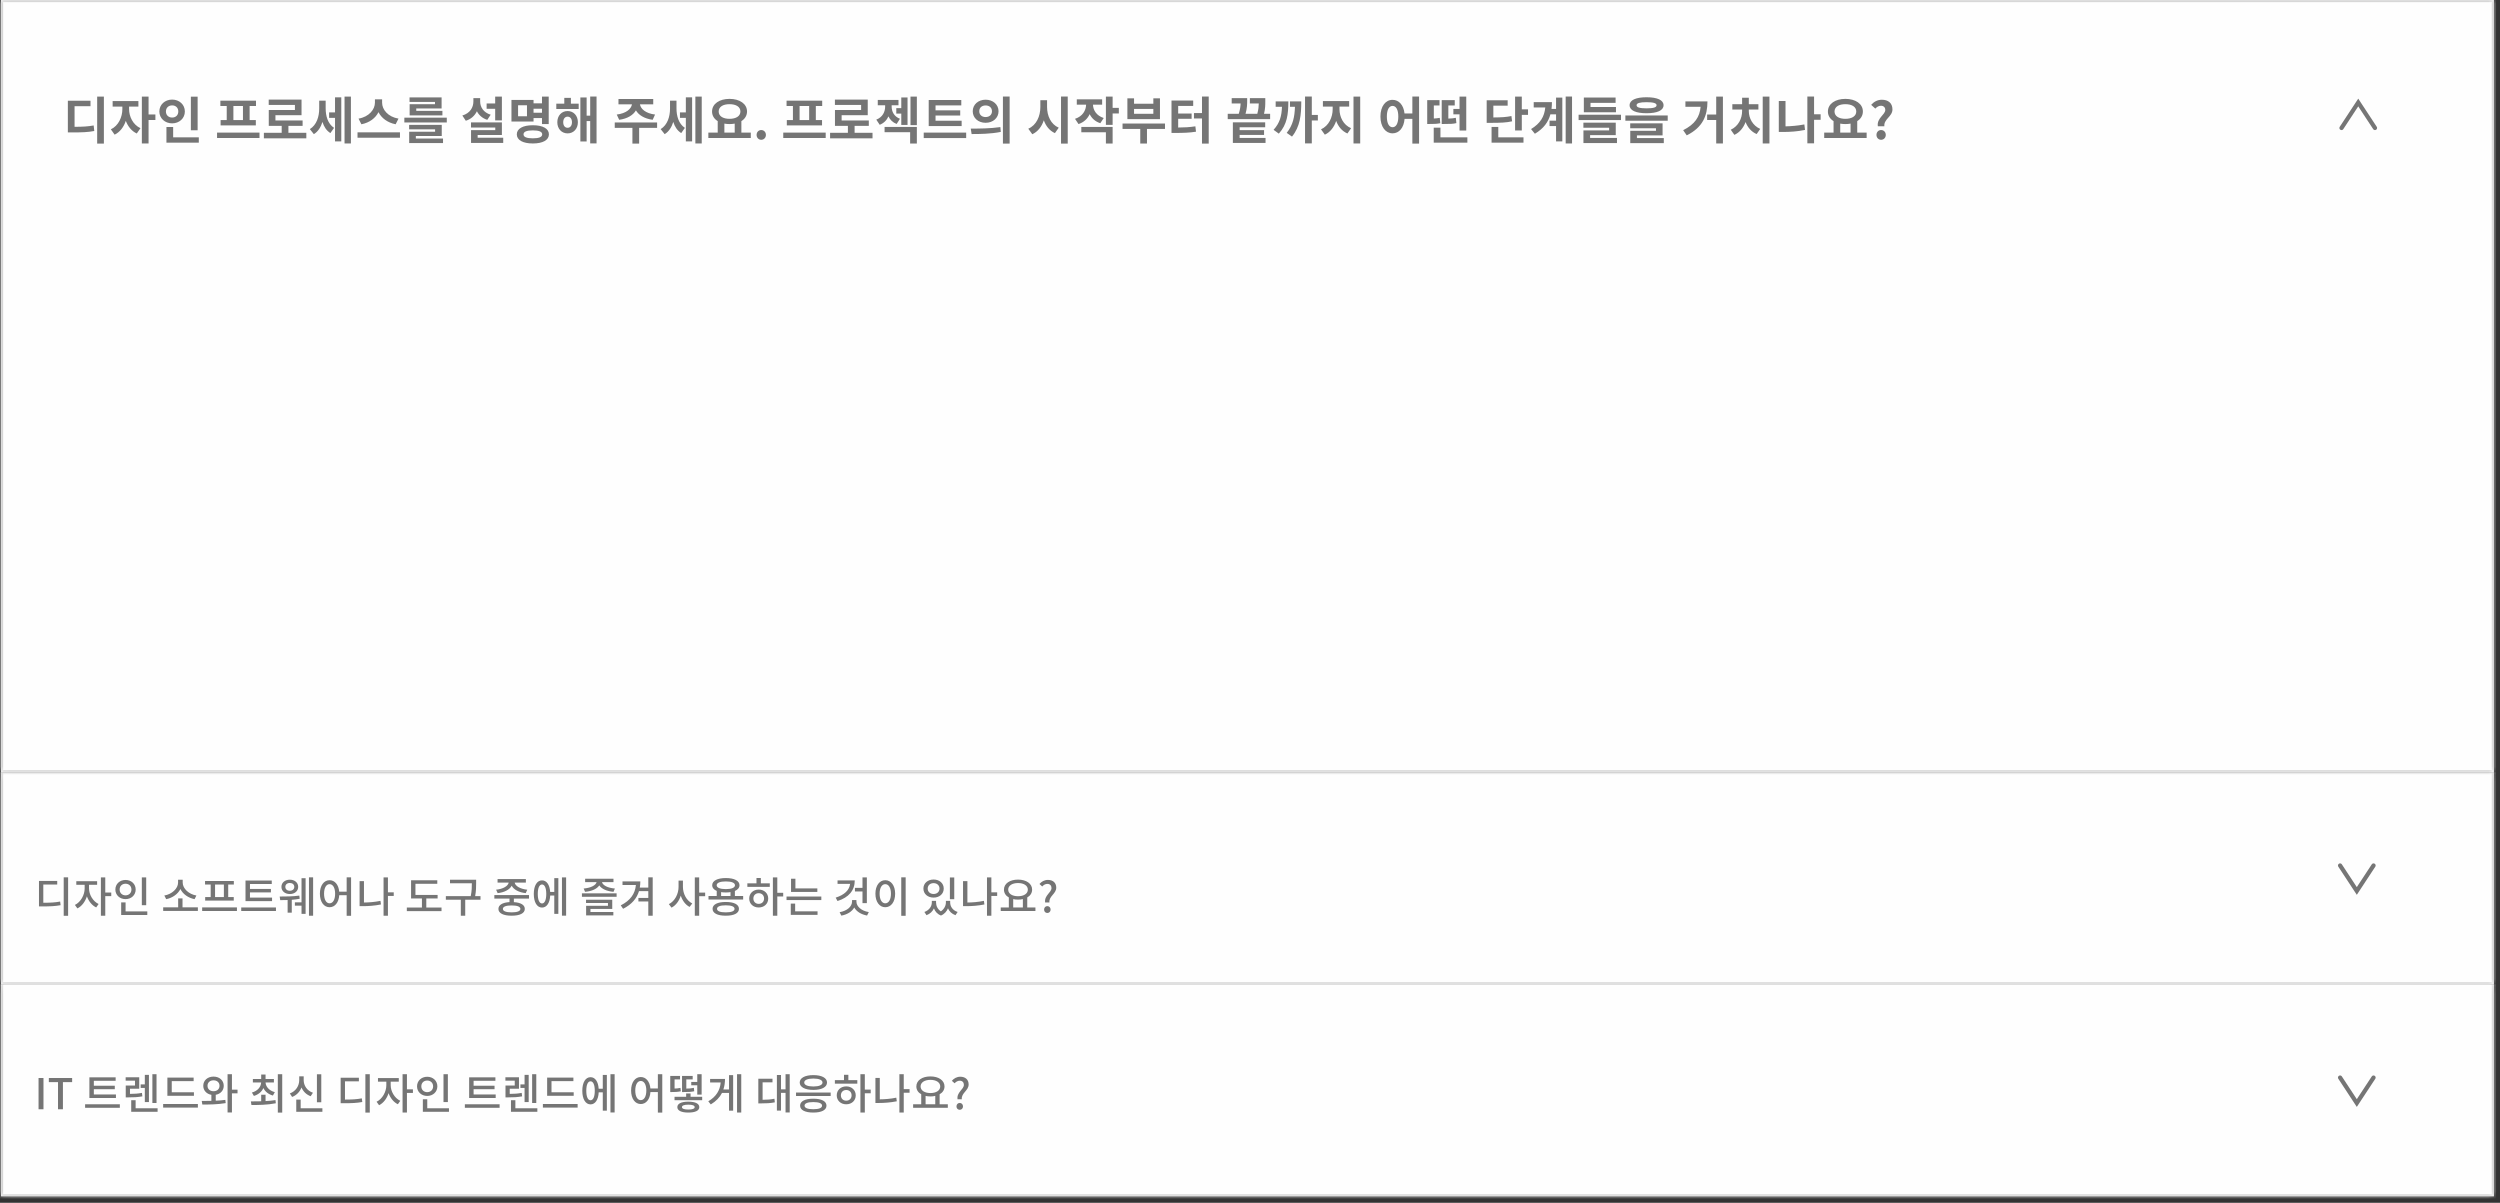 <svg width="318" height="153" viewBox="0 0 318 153" fill="none" xmlns="http://www.w3.org/2000/svg">
<rect x="0" y="0" width="318" height="153" fill="#333333" stroke="none"/>
<mask id="path-1-inside-1_740_2743" fill="white">
<path d="M0.127 98.224H317.227V125.2H0.127V98.224Z"/>
</mask>
<path d="M0.127 98.224H317.227V125.2H0.127V98.224Z" fill="#FEFEFE"/>
<path d="M317.227 125.2V125.47H317.496V125.2H317.227ZM0.127 125.2H-0.142V125.47H0.127V125.2ZM316.957 98.224V125.2H317.496V98.224H316.957ZM317.227 124.93H0.127V125.47H317.227V124.93ZM0.397 125.2V98.224H-0.142V125.2H0.397Z" fill="#C4C4C4" mask="url(#path-1-inside-1_740_2743)"/>
<path d="M297.66 110.093L299.786 113.331L301.913 110.093" stroke="#757575" stroke-width="0.54" stroke-linecap="round"/>
<path d="M5.508 112.512V114.832C6.414 114.827 6.997 114.8 7.65 114.676L7.709 115.14C7.002 115.269 6.371 115.296 5.362 115.296H4.958V112.054H7.278V112.512H5.508ZM8.103 111.6H8.664V116.489H8.103V111.6ZM11.324 112.55V113.019C11.324 113.775 11.804 114.638 12.543 114.989L12.236 115.426C11.691 115.167 11.275 114.627 11.054 114.012C10.838 114.692 10.406 115.275 9.845 115.55L9.527 115.107C10.272 114.751 10.768 113.829 10.768 113.019V112.55H9.705V112.091H12.354V112.55H11.324ZM14.151 113.527V113.985H13.39V116.478H12.834V111.606H13.39V113.527H14.151ZM18.596 111.606V115.145H18.04V111.606H18.596ZM15.219 113.149C15.219 113.591 15.537 113.888 15.969 113.888C16.395 113.888 16.719 113.591 16.719 113.149C16.719 112.701 16.395 112.41 15.969 112.41C15.537 112.41 15.219 112.701 15.219 113.149ZM17.258 113.149C17.258 113.856 16.702 114.368 15.969 114.368C15.235 114.368 14.674 113.856 14.674 113.149C14.674 112.437 15.235 111.93 15.969 111.93C16.702 111.93 17.258 112.437 17.258 113.149ZM15.974 115.933H18.736V116.386H15.413V114.789H15.974V115.933ZM24.982 113.91L24.75 114.374C23.951 114.217 23.261 113.732 22.948 113.084C22.624 113.732 21.933 114.217 21.14 114.374L20.903 113.91C21.869 113.748 22.651 113.019 22.651 112.269V111.903H23.239V112.269C23.239 113.025 24.021 113.748 24.982 113.91ZM23.217 115.415H25.17V115.873H20.757V115.415H22.662V114.276H23.217V115.415ZM28.477 114.104V112.512H27.355V114.104H28.477ZM26.799 114.104V112.512H26.082V112.064H29.745V112.512H29.028V114.104H29.734V114.557H26.098V114.104H26.799ZM25.715 115.42H30.139V115.879H25.715V115.42ZM34.606 114.179V114.627H31.229V112H34.568V112.447H31.795V113.073H34.46V113.51H31.795V114.179H34.606ZM30.684 115.426H35.102V115.879H30.684V115.426ZM36.866 112.313C36.526 112.313 36.294 112.512 36.294 112.809C36.294 113.106 36.526 113.305 36.866 113.305C37.201 113.305 37.433 113.106 37.433 112.809C37.433 112.512 37.201 112.313 36.866 112.313ZM36.866 113.721C36.246 113.721 35.798 113.349 35.798 112.809C35.798 112.269 36.246 111.897 36.866 111.897C37.481 111.897 37.929 112.269 37.929 112.809C37.929 113.349 37.481 113.721 36.866 113.721ZM38.075 113.92L38.118 114.325C37.8 114.384 37.454 114.428 37.114 114.455V116.089H36.586V114.482C36.235 114.492 35.906 114.498 35.641 114.498L35.577 114.039C36.235 114.039 37.298 114.034 38.075 113.92ZM38.355 114.773V111.703H38.873V116.24H38.355V115.199H37.508V114.773H38.355ZM39.3 111.6H39.828V116.478H39.3V111.6ZM41.921 114.902C42.342 114.902 42.628 114.449 42.628 113.678C42.628 112.922 42.342 112.464 41.921 112.464C41.506 112.464 41.22 112.922 41.22 113.678C41.22 114.449 41.506 114.902 41.921 114.902ZM44.095 111.6H44.657V116.489H44.095V113.872H43.151C43.087 114.816 42.59 115.399 41.921 115.399C41.204 115.399 40.691 114.735 40.691 113.678C40.691 112.631 41.204 111.962 41.921 111.962C42.574 111.962 43.07 112.523 43.146 113.419H44.095V111.6ZM46.296 112.081V114.8C46.955 114.794 47.656 114.74 48.395 114.589L48.46 115.048C47.634 115.21 46.879 115.264 46.145 115.264H45.741V112.081H46.296ZM50.084 113.505V113.964H49.345V116.478H48.789V111.606H49.345V113.505H50.084ZM54.225 115.436H56.162V115.895H51.748V115.436H53.669V114.287H52.288V111.973H55.622V112.421H52.844V113.839H55.665V114.287H54.225V115.436ZM61.12 113.985V114.444H59.177V116.478H58.616V114.444H56.712V113.985H59.879C60.019 113.305 60.019 112.798 60.019 112.35H57.24V111.903H60.564V112.329C60.564 112.787 60.564 113.295 60.44 113.985H61.12ZM63.302 113.607L63.102 113.17C64.004 113.079 64.629 112.701 64.705 112.264H63.291V111.816H66.89V112.264H65.466C65.541 112.701 66.167 113.079 67.068 113.17L66.874 113.607C66.016 113.516 65.347 113.165 65.088 112.663C64.824 113.165 64.155 113.516 63.302 113.607ZM66.194 115.615C66.194 115.323 65.789 115.172 65.077 115.172C64.365 115.172 63.966 115.323 63.966 115.615C63.966 115.895 64.365 116.052 65.077 116.052C65.789 116.052 66.194 115.895 66.194 115.615ZM67.289 114.298H65.363V114.751C66.243 114.805 66.755 115.107 66.755 115.615C66.755 116.165 66.129 116.478 65.077 116.478C64.031 116.478 63.399 116.165 63.399 115.615C63.399 115.107 63.923 114.8 64.808 114.746V114.298H62.881V113.856H67.289V114.298ZM68.945 114.919C69.28 114.919 69.485 114.482 69.485 113.71C69.485 112.938 69.28 112.507 68.945 112.507C68.611 112.507 68.406 112.938 68.406 113.71C68.406 114.482 68.611 114.919 68.945 114.919ZM70.504 113.451V111.698H71.022V116.246H70.504V113.91H69.987C69.938 114.859 69.539 115.442 68.945 115.442C68.314 115.442 67.898 114.778 67.898 113.71C67.898 112.642 68.314 111.983 68.945 111.983C69.528 111.983 69.922 112.539 69.981 113.451H70.504ZM71.481 111.606H72.01V116.472H71.481V111.606ZM74.419 113.44L74.241 113.019C75.153 112.949 75.789 112.609 75.886 112.21H74.43V111.773H78.034V112.21H76.572C76.669 112.609 77.3 112.949 78.212 113.019L78.039 113.44C77.192 113.37 76.518 113.068 76.226 112.62C75.94 113.068 75.271 113.37 74.419 113.44ZM75.104 115.615V116.008H78.018V116.435H74.554V115.221H77.332V114.859H74.543V114.444H77.877V115.615H75.104ZM74.02 113.634H78.433V114.077H74.02V113.634ZM82.463 111.6H83.024V116.478H82.463V114.67H81.206V114.217H82.463V113.349H81.281C81.006 114.255 80.386 115.032 79.258 115.598L78.961 115.161C80.181 114.546 80.785 113.688 80.887 112.572H79.183V112.118H81.449C81.449 112.388 81.427 112.647 81.384 112.901H82.463V111.6ZM86.868 112.01V112.809C86.868 113.678 87.322 114.557 88.055 114.919L87.715 115.361C87.192 115.091 86.803 114.562 86.593 113.926C86.383 114.6 85.973 115.167 85.417 115.453L85.077 115.005C85.838 114.633 86.313 113.71 86.313 112.809V112.01H86.868ZM89.695 113.537V113.996H88.935V116.478H88.379V111.606H88.935V113.537H89.695ZM92.317 116.052C93.029 116.052 93.434 115.9 93.434 115.604C93.434 115.312 93.029 115.156 92.317 115.156C91.605 115.156 91.206 115.312 91.206 115.604C91.206 115.9 91.605 116.052 92.317 116.052ZM92.317 114.73C93.369 114.73 93.995 115.048 93.995 115.604C93.995 116.165 93.369 116.478 92.317 116.478C91.27 116.478 90.639 116.165 90.639 115.604C90.639 115.048 91.27 114.73 92.317 114.73ZM91.724 113.478V113.974H92.921V113.478C92.743 113.505 92.544 113.521 92.328 113.521C92.112 113.521 91.902 113.505 91.724 113.478ZM92.328 112.118C91.6 112.118 91.162 112.291 91.162 112.604C91.162 112.917 91.6 113.095 92.328 113.095C93.051 113.095 93.488 112.917 93.488 112.604C93.488 112.291 93.051 112.118 92.328 112.118ZM93.477 113.974H94.529V114.417H90.121V113.974H91.168V113.327C90.801 113.17 90.591 112.922 90.591 112.604C90.591 112.032 91.26 111.687 92.328 111.687C93.391 111.687 94.065 112.032 94.065 112.604C94.065 112.922 93.849 113.17 93.477 113.332V113.974ZM96.509 114.972C96.903 114.972 97.189 114.703 97.189 114.293C97.189 113.883 96.903 113.613 96.509 113.613C96.115 113.613 95.829 113.883 95.829 114.293C95.829 114.703 96.115 114.972 96.509 114.972ZM96.509 113.154C97.205 113.154 97.717 113.629 97.717 114.293C97.717 114.962 97.205 115.431 96.509 115.431C95.807 115.431 95.3 114.962 95.3 114.293C95.3 113.629 95.807 113.154 96.509 113.154ZM96.779 111.681V112.356H97.917V112.809H95.063V112.356H96.223V111.681H96.779ZM99.622 113.564V114.028H98.872V116.483H98.311V111.606H98.872V113.564H99.622ZM103.965 113.003V113.456H100.62V111.778H101.175V113.003H103.965ZM101.143 114.935V115.922H103.992V116.37H100.587V114.935H101.143ZM100.048 114.039H104.472V114.487H100.048V114.039ZM109.708 114.875V113.397H108.748V112.938H109.708V111.606H110.264V114.875H109.708ZM106.536 111.983H108.726C108.726 113.273 107.955 114.158 106.53 114.611L106.298 114.179C107.421 113.829 108.041 113.214 108.133 112.431H106.536V111.983ZM108.937 114.487V114.676C108.937 115.312 109.573 115.863 110.512 116.019L110.291 116.456C109.546 116.321 108.953 115.954 108.661 115.436C108.365 115.96 107.766 116.332 107.016 116.467L106.8 116.03C107.739 115.868 108.381 115.318 108.381 114.676V114.487H108.937ZM114.639 111.6H115.2V116.489H114.639V111.6ZM112.605 111.962C113.333 111.962 113.862 112.631 113.862 113.678C113.862 114.735 113.333 115.399 112.605 115.399C111.882 115.399 111.353 114.735 111.353 113.678C111.353 112.631 111.882 111.962 112.605 111.962ZM112.605 112.464C112.184 112.464 111.887 112.922 111.887 113.678C111.887 114.444 112.184 114.902 112.605 114.902C113.031 114.902 113.328 114.444 113.328 113.678C113.328 112.922 113.031 112.464 112.605 112.464ZM121.381 111.611V114.379H120.825V111.611H121.381ZM118.753 112.334C118.321 112.334 118.003 112.609 118.003 113.025C118.003 113.446 118.321 113.715 118.753 113.715C119.185 113.715 119.503 113.446 119.503 113.025C119.503 112.609 119.185 112.334 118.753 112.334ZM118.753 114.174C118.009 114.174 117.458 113.705 117.458 113.025C117.458 112.345 118.009 111.876 118.753 111.876C119.498 111.876 120.043 112.345 120.043 113.025C120.043 113.705 119.498 114.174 118.753 114.174ZM120.863 114.589V114.805C120.863 115.307 121.181 115.798 121.812 116.003L121.537 116.413C121.068 116.246 120.749 115.933 120.582 115.539C120.426 115.922 120.134 116.273 119.692 116.456C119.233 116.278 118.947 115.944 118.796 115.55C118.618 115.933 118.305 116.246 117.852 116.413L117.582 116.003C118.203 115.782 118.527 115.28 118.527 114.805V114.589H119.066V114.805C119.066 115.215 119.255 115.652 119.681 115.922C120.113 115.631 120.318 115.172 120.318 114.805V114.589H120.863ZM123.053 112.081V114.8C123.711 114.794 124.412 114.74 125.152 114.589L125.216 115.048C124.391 115.21 123.635 115.264 122.902 115.264H122.497V112.081H123.053ZM126.84 113.505V113.964H126.101V116.478H125.545V111.606H126.101V113.505H126.84ZM128.879 114.368V115.426H130.109V114.363C129.921 114.411 129.71 114.433 129.494 114.433C129.278 114.433 129.068 114.411 128.879 114.368ZM129.494 112.323C128.755 112.323 128.243 112.647 128.243 113.16C128.243 113.678 128.755 114.001 129.494 114.001C130.228 114.001 130.741 113.678 130.741 113.16C130.741 112.647 130.228 112.323 129.494 112.323ZM130.665 115.426H131.706V115.879H127.293V115.426H128.324V114.158C127.935 113.942 127.703 113.591 127.703 113.16C127.703 112.383 128.453 111.886 129.494 111.886C130.53 111.886 131.286 112.383 131.286 113.16C131.286 113.591 131.054 113.937 130.665 114.158V115.426ZM132.941 114.794C132.812 113.888 133.751 113.543 133.751 112.955C133.751 112.653 133.562 112.431 133.222 112.431C132.968 112.431 132.747 112.561 132.569 112.76L132.218 112.442C132.483 112.14 132.844 111.924 133.292 111.924C133.923 111.924 134.355 112.28 134.355 112.911C134.355 113.699 133.395 113.991 133.486 114.794H132.941ZM133.222 116.132C132.985 116.132 132.807 115.954 132.807 115.701C132.807 115.442 132.985 115.258 133.222 115.258C133.454 115.258 133.637 115.442 133.637 115.701C133.637 115.954 133.454 116.132 133.222 116.132Z" fill="#757575"/>
<mask id="path-5-inside-2_740_2743" fill="white">
<path d="M0.127 125.201H317.227V152.177H0.127V125.201Z"/>
</mask>
<path d="M0.127 125.201H317.227V152.177H0.127V125.201Z" fill="#FEFEFE"/>
<path d="M317.227 152.177V152.447H317.496V152.177H317.227ZM0.127 152.177H-0.142V152.447H0.127V152.177ZM316.957 125.201V152.177H317.496V125.201H316.957ZM317.227 151.907H0.127V152.447H317.227V151.907ZM0.397 152.177V125.201H-0.142V152.177H0.397Z" fill="#C4C4C4" mask="url(#path-5-inside-2_740_2743)"/>
<path d="M297.66 137.07L299.786 140.307L301.913 137.07" stroke="#757575" stroke-width="0.54" stroke-linecap="round"/>
<path d="M4.904 141.097V137.121H5.53V141.097H4.904ZM7.378 141.097V137.649H6.213V137.121H9.175V137.649H8.004V141.097H7.378ZM14.748 139.214V139.662H11.37V137.034H14.71V137.482H11.937V138.108H14.602V138.545H11.937V139.214H14.748ZM10.825 140.46H15.244V140.914H10.825V140.46ZM19.911 136.641V140.304H19.382V136.641H19.911ZM18.422 140.185V138.389H17.893V137.935H18.422V136.727H18.945V140.185H18.422ZM18.055 139.014L18.109 139.457C17.52 139.565 17.024 139.586 16.323 139.586H15.994V138.081H17.17V137.461H15.983V137.024H17.709V138.491H16.533V139.144C17.11 139.139 17.553 139.112 18.055 139.014ZM17.251 140.968H20.046V141.421H16.69V139.942H17.251V140.968ZM24.669 138.939V139.387H21.291V137.067H24.631V137.52H21.847V138.939H24.669ZM20.752 140.428H25.171V140.887H20.752V140.428ZM26.395 138.113C26.395 138.54 26.719 138.804 27.161 138.804C27.603 138.804 27.922 138.54 27.922 138.113C27.922 137.687 27.603 137.417 27.161 137.417C26.719 137.417 26.395 137.687 26.395 138.113ZM27.442 139.257V140.007C27.857 139.991 28.272 139.959 28.661 139.905L28.709 140.315C27.69 140.493 26.573 140.498 25.737 140.498L25.661 140.04C26.028 140.04 26.449 140.04 26.886 140.029V139.263C26.282 139.155 25.855 138.712 25.855 138.113C25.855 137.423 26.411 136.943 27.161 136.943C27.911 136.943 28.461 137.423 28.461 138.113C28.461 138.712 28.046 139.149 27.442 139.257ZM30.215 138.604V139.068H29.503V141.507H28.947V136.641H29.503V138.604H30.215ZM32.295 139.403L32.041 138.971C32.764 138.772 33.19 138.264 33.217 137.693H32.165V137.245H33.223V136.684H33.779V137.245H34.841V137.693H33.779C33.811 138.243 34.242 138.728 34.96 138.923L34.712 139.354C34.14 139.192 33.719 138.847 33.503 138.399C33.293 138.869 32.872 139.23 32.295 139.403ZM33.779 139.246V140.056C34.205 140.034 34.636 139.996 35.041 139.932L35.084 140.336C34.011 140.552 32.845 140.557 31.982 140.557L31.912 140.099C32.295 140.099 32.753 140.099 33.223 140.083V139.246H33.779ZM35.338 136.635H35.899V141.523H35.338V136.635ZM40.867 136.646V140.207H40.312V136.646H40.867ZM39.805 138.998L39.519 139.441C38.963 139.236 38.564 138.836 38.353 138.329C38.132 138.874 37.727 139.317 37.156 139.532L36.87 139.085C37.636 138.804 38.062 138.108 38.062 137.396V136.91H38.629V137.396C38.629 138.086 39.055 138.739 39.805 138.998ZM38.245 140.968H41.008V141.421H37.684V139.872H38.245V140.968ZM43.881 137.547V139.867C44.787 139.861 45.37 139.835 46.023 139.71L46.082 140.174C45.375 140.304 44.744 140.331 43.735 140.331H43.331V137.088H45.651V137.547H43.881ZM46.476 136.635H47.037V141.523H46.476V136.635ZM49.697 137.585V138.054C49.697 138.809 50.177 139.673 50.916 140.023L50.608 140.46C50.063 140.201 49.648 139.662 49.427 139.047C49.211 139.727 48.779 140.309 48.218 140.584L47.9 140.142C48.645 139.786 49.141 138.863 49.141 138.054V137.585H48.078V137.126H50.727V137.585H49.697ZM52.524 138.561V139.02H51.763V141.512H51.207V136.641H51.763V138.561H52.524ZM56.969 136.641V140.18H56.413V136.641H56.969ZM53.592 138.184C53.592 138.626 53.91 138.923 54.342 138.923C54.768 138.923 55.092 138.626 55.092 138.184C55.092 137.736 54.768 137.444 54.342 137.444C53.91 137.444 53.592 137.736 53.592 138.184ZM55.631 138.184C55.631 138.89 55.075 139.403 54.342 139.403C53.608 139.403 53.047 138.89 53.047 138.184C53.047 137.471 53.608 136.964 54.342 136.964C55.075 136.964 55.631 137.471 55.631 138.184ZM54.347 140.968H57.109V141.421H53.786V139.824H54.347V140.968ZM63.052 139.214V139.662H59.675V137.034H63.015V137.482H60.242V138.108H62.907V138.545H60.242V139.214H63.052ZM59.13 140.46H63.549V140.914H59.13V140.46ZM68.215 136.641V140.304H67.687V136.641H68.215ZM66.726 140.185V138.389H66.198V137.935H66.726V136.727H67.249V140.185H66.726ZM66.359 139.014L66.413 139.457C65.825 139.565 65.329 139.586 64.627 139.586H64.298V138.081H65.475V137.461H64.287V137.024H66.014V138.491H64.838V139.144C65.415 139.139 65.858 139.112 66.359 139.014ZM65.555 140.968H68.35V141.421H64.994V139.942H65.555V140.968ZM72.974 138.939V139.387H69.596V137.067H72.936V137.52H70.152V138.939H72.974ZM69.056 140.428H73.475V140.887H69.056V140.428ZM75.115 139.953C75.45 139.953 75.655 139.516 75.655 138.745C75.655 137.973 75.45 137.542 75.115 137.542C74.781 137.542 74.576 137.973 74.576 138.745C74.576 139.516 74.781 139.953 75.115 139.953ZM76.674 138.486V136.732H77.192V141.28H76.674V138.944H76.156C76.108 139.894 75.709 140.477 75.115 140.477C74.484 140.477 74.068 139.813 74.068 138.745C74.068 137.676 74.484 137.018 75.115 137.018C75.698 137.018 76.092 137.574 76.151 138.486H76.674ZM77.651 136.641H78.18V141.507H77.651V136.641ZM81.506 139.937C81.927 139.937 82.213 139.484 82.213 138.712C82.213 137.957 81.927 137.498 81.506 137.498C81.091 137.498 80.805 137.957 80.805 138.712C80.805 139.484 81.091 139.937 81.506 139.937ZM83.68 136.635H84.241V141.523H83.68V138.907H82.736C82.671 139.851 82.175 140.433 81.506 140.433C80.788 140.433 80.276 139.77 80.276 138.712C80.276 137.666 80.788 136.997 81.506 136.997C82.159 136.997 82.655 137.558 82.731 138.453H83.68V136.635ZM87.926 137.622H88.692V136.641H89.248V139.236H88.692V138.043H87.926V137.622ZM88.26 138.372L88.304 138.809C87.91 138.896 87.591 138.907 87.003 138.907H86.755V136.862H88.109V137.299H87.3V138.47C87.689 138.464 87.953 138.443 88.26 138.372ZM86.555 138.378L86.599 138.815C86.178 138.901 85.838 138.907 85.482 138.907H85.255V136.862H86.501V137.299H85.806V138.464C86.037 138.459 86.286 138.437 86.555 138.378ZM87.554 141.135C88.066 141.135 88.363 141.032 88.363 140.827C88.363 140.617 88.066 140.514 87.554 140.514C87.041 140.514 86.744 140.617 86.744 140.827C86.744 141.032 87.041 141.135 87.554 141.135ZM87.554 140.131C88.439 140.131 88.951 140.379 88.951 140.827C88.951 141.275 88.439 141.518 87.554 141.518C86.674 141.518 86.156 141.275 86.156 140.827C86.156 140.379 86.674 140.131 87.554 140.131ZM87.84 139.516H89.318V139.942H85.8V139.516H87.278V139.09H87.84V139.516ZM92.733 138.577V136.759H93.256V141.28H92.733V139.025H91.837C91.551 139.586 91.087 140.077 90.413 140.482L90.094 140.088C91.109 139.484 91.589 138.685 91.67 137.687H90.326V137.239H92.22C92.22 137.714 92.155 138.162 92.015 138.577H92.733ZM93.752 136.641H94.287V141.512H93.752V136.641ZM97.003 137.671V139.894C97.564 139.888 98.007 139.861 98.508 139.759L98.557 140.218C97.969 140.331 97.467 140.352 96.782 140.352H96.458V137.218H98.26V137.671H97.003ZM99.922 136.635H100.451V141.507H99.922V139.014H99.345V141.27H98.821V136.738H99.345V138.561H99.922V136.635ZM101.254 138.966H105.662V139.414H101.254V138.966ZM103.45 139.754C104.502 139.754 105.128 140.077 105.128 140.638C105.128 141.2 104.502 141.518 103.45 141.518C102.403 141.518 101.772 141.2 101.772 140.638C101.772 140.077 102.403 139.754 103.45 139.754ZM103.45 140.185C102.738 140.185 102.339 140.342 102.339 140.638C102.339 140.935 102.738 141.092 103.45 141.092C104.162 141.092 104.567 140.935 104.567 140.638C104.567 140.342 104.162 140.185 103.45 140.185ZM103.461 136.754C104.518 136.754 105.198 137.11 105.198 137.698C105.198 138.281 104.518 138.637 103.461 138.637C102.398 138.637 101.724 138.281 101.724 137.698C101.724 137.11 102.398 136.754 103.461 136.754ZM103.461 137.191C102.738 137.191 102.296 137.374 102.296 137.698C102.296 138.016 102.738 138.2 103.461 138.2C104.184 138.2 104.621 138.016 104.621 137.698C104.621 137.374 104.184 137.191 103.461 137.191ZM107.642 140.007C108.036 140.007 108.322 139.737 108.322 139.327C108.322 138.917 108.036 138.648 107.642 138.648C107.248 138.648 106.962 138.917 106.962 139.327C106.962 139.737 107.248 140.007 107.642 140.007ZM107.642 138.189C108.338 138.189 108.85 138.664 108.85 139.327C108.85 139.996 108.338 140.466 107.642 140.466C106.941 140.466 106.433 139.996 106.433 139.327C106.433 138.664 106.941 138.189 107.642 138.189ZM107.912 136.716V137.39H109.05V137.844H106.196V137.39H107.356V136.716H107.912ZM110.755 138.599V139.063H110.005V141.518H109.444V136.641H110.005V138.599H110.755ZM111.909 137.115V139.835C112.567 139.829 113.269 139.775 114.008 139.624L114.073 140.083C113.247 140.245 112.492 140.299 111.758 140.299H111.353V137.115H111.909ZM115.697 138.54V138.998H114.957V141.512H114.402V136.641H114.957V138.54H115.697ZM117.736 139.403V140.46H118.966V139.397C118.777 139.446 118.567 139.468 118.351 139.468C118.135 139.468 117.924 139.446 117.736 139.403ZM118.351 137.358C117.612 137.358 117.099 137.682 117.099 138.194C117.099 138.712 117.612 139.036 118.351 139.036C119.084 139.036 119.597 138.712 119.597 138.194C119.597 137.682 119.084 137.358 118.351 137.358ZM119.521 140.46H120.563V140.914H116.149V140.46H117.18V139.192C116.791 138.977 116.559 138.626 116.559 138.194C116.559 137.417 117.309 136.921 118.351 136.921C119.387 136.921 120.142 137.417 120.142 138.194C120.142 138.626 119.91 138.971 119.521 139.192V140.46ZM121.798 139.829C121.668 138.923 122.607 138.577 122.607 137.989C122.607 137.687 122.418 137.466 122.078 137.466C121.825 137.466 121.604 137.595 121.426 137.795L121.075 137.477C121.339 137.175 121.701 136.959 122.149 136.959C122.78 136.959 123.211 137.315 123.211 137.946C123.211 138.734 122.251 139.025 122.343 139.829H121.798ZM122.078 141.167C121.841 141.167 121.663 140.989 121.663 140.736C121.663 140.477 121.841 140.293 122.078 140.293C122.31 140.293 122.494 140.477 122.494 140.736C122.494 140.989 122.31 141.167 122.078 141.167Z" fill="#757575"/>
<mask id="path-9-inside-3_740_2743" fill="white">
<path d="M0.127 0H317.227V98.224H0.127V0Z"/>
</mask>
<path d="M0.127 0H317.227V98.224H0.127V0Z" fill="#FEFEFE"/>
<path d="M0.127 0V-0.27H-0.142V0H0.127ZM317.227 0H317.496V-0.27H317.227V0ZM317.227 98.224V98.494H317.496V98.224H317.227ZM0.127 98.224H-0.142V98.494H0.127V98.224ZM0.127 0.27H317.227V-0.27H0.127V0.27ZM316.957 0V98.224H317.496V0H316.957ZM317.227 97.954H0.127V98.494H317.227V97.954ZM0.397 98.224V0H-0.142V98.224H0.397Z" fill="#C4C4C4" mask="url(#path-9-inside-3_740_2743)"/>
<path d="M9.485 13.509V16.132C10.528 16.125 11.194 16.093 11.913 15.957L11.991 16.663C11.181 16.818 10.424 16.844 9.155 16.844H8.631V12.817H11.512V13.509H9.485ZM12.36 12.286H13.214V18.268H12.36V12.286ZM16.419 13.561V13.892C16.419 14.798 16.891 15.853 17.869 16.306L17.396 16.98C16.736 16.675 16.27 16.08 16.004 15.374C15.739 16.151 15.26 16.805 14.58 17.129L14.101 16.449C15.079 15.996 15.564 14.876 15.564 13.892V13.561H14.328V12.856H17.604V13.561H16.419ZM19.766 14.558V15.264H18.898V18.249H18.044V12.286H18.898V14.558H19.766ZM25.139 12.292V16.572H24.278V12.292H25.139ZM21.106 14.183C21.106 14.662 21.455 14.953 21.895 14.953C22.342 14.953 22.679 14.662 22.679 14.183C22.679 13.691 22.342 13.406 21.895 13.406C21.455 13.406 21.106 13.691 21.106 14.183ZM23.514 14.183C23.514 15.05 22.808 15.691 21.895 15.691C20.983 15.691 20.27 15.05 20.27 14.183C20.27 13.302 20.983 12.668 21.895 12.668C22.808 12.668 23.514 13.302 23.514 14.183ZM22.025 17.465H25.288V18.145H21.17V16.151H22.025V17.465ZM30.904 15.271V13.484H29.687V15.271H30.904ZM28.839 15.271V13.484H28.03V12.804H32.562V13.484H31.753V15.271H32.542V15.95H28.062V15.271H28.839ZM27.609 16.863H33.009V17.556H27.609V16.863ZM36.686 16.895H38.965V17.595H33.565V16.895H35.831V16.009H34.187V13.989H37.514V13.348H34.18V12.668H38.356V14.655H35.035V15.322H38.492V16.009H36.686V16.895ZM41.424 12.804V13.775C41.424 14.74 41.683 15.73 42.492 16.267L42.026 16.928C41.521 16.617 41.204 16.112 41.016 15.51C40.809 16.17 40.46 16.74 39.922 17.064L39.411 16.423C40.285 15.892 40.602 14.824 40.602 13.807V12.804H41.424ZM42.615 14.299V12.383H43.412V17.983H42.615V14.992H41.864V14.299H42.615ZM43.826 12.286H44.636V18.249H43.826V12.286ZM50.689 15.089L50.326 15.808C49.29 15.601 48.526 15.024 48.144 14.267C47.762 15.024 47.005 15.607 45.969 15.808L45.606 15.089C46.946 14.863 47.691 13.917 47.691 13.063V12.635H48.604V13.063C48.604 13.937 49.342 14.863 50.689 15.089ZM45.477 16.831H50.876V17.524H45.477V16.831ZM55.33 13.257V12.966H52.093V12.389H56.172V13.794H52.948V14.105H56.275V14.681H52.106V13.257H55.33ZM52.896 17.297V17.621H56.353V18.197H52.048V16.76H55.343V16.455H52.041V15.879H56.191V17.297H52.896ZM51.433 14.966H56.832V15.581H51.433V14.966ZM62.986 15.316V13.84H61.898V13.16H62.986V12.286H63.841V15.316H62.986ZM62.416 14.591L61.982 15.245C61.354 15.044 60.914 14.649 60.662 14.15C60.396 14.707 59.93 15.148 59.25 15.361L58.81 14.694C59.801 14.396 60.215 13.665 60.215 12.907V12.48H61.076V12.907C61.076 13.613 61.484 14.306 62.416 14.591ZM60.759 17.517H64.009V18.177H59.917V16.552H62.999V16.222H59.911V15.568H63.841V17.168H60.759V17.517ZM67.032 14.785V13.393H65.899V14.785H67.032ZM68.942 13.827H67.867V14.338H68.942V13.827ZM67.867 15.018V15.458H65.057V12.713H67.867V13.147H68.942V12.286H69.796V15.782H68.942V15.018H67.867ZM67.776 17.595C68.56 17.595 68.968 17.433 68.968 17.09C68.968 16.747 68.56 16.585 67.776 16.585C67 16.585 66.592 16.747 66.592 17.09C66.592 17.433 67 17.595 67.776 17.595ZM67.776 15.931C69.046 15.931 69.822 16.358 69.822 17.09C69.822 17.821 69.046 18.249 67.776 18.249C66.514 18.249 65.737 17.821 65.737 17.09C65.737 16.358 66.514 15.931 67.776 15.931ZM72.198 16.255C72.522 16.255 72.755 15.996 72.755 15.549C72.755 15.102 72.522 14.837 72.198 14.837C71.874 14.837 71.641 15.102 71.641 15.549C71.641 15.996 71.874 16.255 72.198 16.255ZM72.198 14.124C72.962 14.124 73.506 14.714 73.506 15.549C73.506 16.378 72.962 16.967 72.198 16.967C71.434 16.967 70.89 16.378 70.89 15.549C70.89 14.714 71.434 14.124 72.198 14.124ZM72.619 12.448V13.186H73.609V13.866H70.761V13.186H71.777V12.448H72.619ZM75.073 12.279H75.882V18.242H75.073V15.4H74.619V17.996H73.823V12.396H74.619V14.714H75.073V12.279ZM78.76 15.238L78.449 14.571C79.666 14.422 80.3 13.84 80.385 13.27H78.669V12.59H83.091V13.27H81.401C81.485 13.84 82.113 14.422 83.324 14.571L83.02 15.238C81.977 15.096 81.246 14.649 80.89 14.04C80.534 14.649 79.802 15.096 78.76 15.238ZM83.583 15.581V16.261H81.298V18.262H80.443V16.261H78.196V15.581H83.583ZM86.049 12.804V13.775C86.049 14.74 86.308 15.73 87.118 16.267L86.651 16.928C86.146 16.617 85.829 16.112 85.641 15.51C85.434 16.17 85.085 16.74 84.547 17.064L84.036 16.423C84.91 15.892 85.227 14.824 85.227 13.807V12.804H86.049ZM87.24 14.299V12.383H88.037V17.983H87.24V14.992H86.49V14.299H87.24ZM88.451 12.286H89.26V18.249H88.451V12.286ZM92.141 15.724V16.863H93.455V15.724C93.248 15.762 93.028 15.782 92.795 15.782C92.562 15.782 92.348 15.762 92.141 15.724ZM92.795 13.251C91.966 13.251 91.416 13.587 91.416 14.183C91.416 14.772 91.966 15.115 92.795 15.115C93.624 15.115 94.18 14.772 94.18 14.183C94.18 13.587 93.624 13.251 92.795 13.251ZM94.303 16.863H95.501V17.556H90.102V16.863H91.293V15.406C90.84 15.128 90.568 14.701 90.574 14.183C90.574 13.205 91.513 12.577 92.795 12.577C94.083 12.577 95.022 13.205 95.022 14.183C95.022 14.701 94.75 15.128 94.303 15.406V16.863ZM96.828 17.782C96.491 17.782 96.239 17.511 96.239 17.161C96.239 16.805 96.491 16.54 96.828 16.54C97.171 16.54 97.424 16.805 97.424 17.161C97.424 17.511 97.171 17.782 96.828 17.782ZM102.925 15.271V13.484H101.708V15.271H102.925ZM100.86 15.271V13.484H100.051V12.804H104.583V13.484H103.773V15.271H104.563V15.95H100.083V15.271H100.86ZM99.63 16.863H105.029V17.556H99.63V16.863ZM108.706 16.895H110.985V17.595H105.586V16.895H107.852V16.009H106.207V13.989H109.535V13.348H106.201V12.668H110.377V14.655H107.055V15.322H110.513V16.009H108.706V16.895ZM114.008 13.755H114.643V12.396H115.439V15.892H114.643V14.448H114.008V13.755ZM114.474 15.109L114.054 15.769C113.549 15.575 113.212 15.232 113.011 14.804C112.798 15.277 112.442 15.659 111.898 15.873L111.464 15.219C112.273 14.902 112.59 14.222 112.59 13.555V13.393H111.652V12.713H114.287V13.393H113.419V13.555C113.419 14.196 113.717 14.811 114.474 15.109ZM112.519 16.818V16.145H116.624V18.255H115.769V16.818H112.519ZM115.815 12.286H116.624V15.918H115.815V12.286ZM122.321 15.361V16.035H118.132V12.72H122.276V13.406H119V14.034H122.14V14.694H119V15.361H122.321ZM117.498 16.87H122.897V17.562H117.498V16.87ZM125.37 12.681C126.302 12.681 127.014 13.296 127.014 14.15C127.014 15.011 126.302 15.62 125.37 15.62C124.438 15.62 123.732 15.011 123.732 14.15C123.732 13.296 124.438 12.681 125.37 12.681ZM125.37 13.412C124.91 13.412 124.561 13.684 124.561 14.15C124.561 14.617 124.91 14.889 125.37 14.889C125.829 14.889 126.179 14.617 126.179 14.15C126.179 13.684 125.829 13.412 125.37 13.412ZM127.571 12.279H128.426V18.262H127.571V12.279ZM123.589 17.051L123.479 16.358C124.528 16.358 125.991 16.352 127.247 16.164L127.299 16.779C126.017 17.038 124.619 17.051 123.589 17.051ZM133.187 12.745V13.613C133.187 14.72 133.66 15.808 134.67 16.242L134.185 16.934C133.498 16.624 133.039 16.035 132.773 15.303C132.508 16.099 132.022 16.74 131.31 17.077L130.798 16.371C131.841 15.924 132.333 14.772 132.333 13.613V12.745H133.187ZM134.961 12.279H135.816V18.262H134.961V12.279ZM140.393 15.011L139.959 15.672C139.312 15.465 138.865 15.044 138.606 14.52C138.341 15.096 137.874 15.555 137.188 15.782L136.741 15.115C137.713 14.798 138.133 14.053 138.153 13.315H136.968V12.635H140.192V13.315H139.027C139.046 14.002 139.454 14.707 140.393 15.011ZM137.544 16.824V16.145H141.526V18.255H140.671V16.824H137.544ZM142.316 13.723V14.429H141.526V15.879H140.671V12.286H141.526V13.723H142.316ZM146.705 14.474V13.859H144.251V14.474H146.705ZM147.547 12.512V15.154H143.403V12.512H144.251V13.192H146.705V12.512H147.547ZM148.188 15.717V16.397H145.896V18.255H145.041V16.397H142.788V15.717H148.188ZM149.864 15.109V16.222C150.667 16.216 151.321 16.183 152.052 16.067L152.13 16.753C151.269 16.889 150.505 16.909 149.501 16.909H149.016V12.784H151.774V13.471H149.864V14.442H151.573V15.109H149.864ZM152.894 12.279H153.749V18.262H152.894V15.07H151.871V14.383H152.894V12.279ZM157.682 17.161V17.543H160.977V18.177H156.82V15.562H160.932V16.19H157.682V16.552H160.789V17.161H157.682ZM160.783 14.474H161.56V15.154H156.167V14.474H157.571C157.746 13.924 157.792 13.496 157.805 13.16H156.672V12.486H158.64V12.81C158.64 13.192 158.64 13.742 158.433 14.474H159.928C160.077 13.93 160.109 13.516 160.116 13.16H158.983V12.486H160.945V12.894C160.945 13.315 160.945 13.827 160.783 14.474ZM162.265 12.894H163.877C163.877 14.539 163.728 15.821 162.666 16.999L161.999 16.514C162.789 15.639 163.022 14.778 163.068 13.581H162.265V12.894ZM164.084 12.894H165.522C165.522 14.617 165.386 16.086 164.343 17.375L163.67 16.902C164.46 15.905 164.673 14.908 164.719 13.581H164.084V12.894ZM167.632 14.617V15.322H166.862V18.242H166.001V12.279H166.862V14.617H167.632ZM170.383 13.561V13.892C170.383 14.863 170.862 15.892 171.859 16.306L171.393 16.98C170.7 16.682 170.228 16.099 169.962 15.381C169.697 16.157 169.218 16.811 168.519 17.129L168.033 16.449C169.03 16.002 169.516 14.908 169.516 13.892V13.561H168.273V12.856H171.613V13.561H170.383ZM172.164 12.286H173.018V18.249H172.164V12.286ZM177.133 16.183C177.573 16.183 177.864 15.711 177.864 14.824C177.864 13.943 177.573 13.471 177.133 13.471C176.699 13.471 176.408 13.943 176.408 14.824C176.408 15.711 176.699 16.183 177.133 16.183ZM179.651 12.279H180.506V18.262H179.651V15.122H178.661C178.57 16.261 177.961 16.96 177.133 16.96C176.246 16.96 175.592 16.138 175.592 14.824C175.592 13.516 176.246 12.7 177.133 12.7C177.935 12.7 178.538 13.354 178.654 14.429H179.651V12.279ZM184.869 13.859H185.652V12.286H186.507V16.604H185.652V14.539H184.869V13.859ZM185.18 14.986L185.251 15.659C184.837 15.762 184.5 15.769 183.71 15.769H183.386V12.739H185.044V13.419H184.228V15.083C184.642 15.07 184.895 15.05 185.18 14.986ZM183.14 14.992L183.205 15.672C182.745 15.769 182.37 15.769 181.845 15.769H181.541V12.739H183.108V13.419H182.383V15.076C182.635 15.063 182.875 15.037 183.14 14.992ZM183.224 17.465H186.649V18.145H182.37V16.242H183.224V17.465ZM192.253 14.759L192.337 15.432C191.605 15.594 190.926 15.627 189.605 15.627H189.106V12.758H191.774V13.438H189.954V14.94C191.016 14.934 191.605 14.895 192.253 14.759ZM190.582 16.145V17.465H193.787V18.145H189.728V16.145H190.582ZM193.574 13.911H194.364V14.61H193.574V16.598H192.719V12.286H193.574V13.911ZM197.93 13.859V12.415H198.727V17.99H197.93V16.035H197.102V15.348H197.93V14.539H197.212C196.946 15.523 196.351 16.352 195.237 17.012L194.751 16.416C195.93 15.698 196.448 14.837 196.558 13.671H195.088V12.992H197.406C197.406 13.296 197.387 13.581 197.354 13.859H197.93ZM199.154 12.279H199.963V18.249H199.154V12.279ZM205.55 13.607V14.28H201.465V12.402H205.505V13.082H202.313V13.607H205.55ZM202.261 17.187V17.543H205.68V18.197H201.413V16.585H204.683V16.248H201.407V15.607H205.524V17.187H202.261ZM200.798 14.597H206.191V15.271H200.798V14.597ZM209.441 12.998C208.58 12.998 208.172 13.121 208.172 13.386C208.172 13.665 208.58 13.781 209.441 13.781C210.308 13.781 210.716 13.665 210.716 13.386C210.716 13.121 210.308 12.998 209.441 12.998ZM209.441 14.403C208.081 14.403 207.285 14.047 207.285 13.386C207.285 12.732 208.081 12.37 209.441 12.37C210.807 12.37 211.603 12.732 211.603 13.386C211.603 14.047 210.807 14.403 209.441 14.403ZM208.217 17.226V17.562H211.636V18.203H207.369V16.637H210.639V16.319H207.362V15.691H211.48V17.226H208.217ZM206.747 14.688H212.134V15.355H206.747V14.688ZM214.384 12.901H217.187C217.187 14.701 216.611 16.19 214.552 17.219L214.099 16.559C215.588 15.808 216.203 14.882 216.32 13.581H214.384V12.901ZM218.301 12.286H219.155V18.249H218.301V15.264H217.148V14.571H218.301V12.286ZM222.45 13.937V14.144C222.45 15.005 222.923 15.976 223.901 16.397L223.447 17.051C222.774 16.773 222.301 16.203 222.036 15.523C221.771 16.242 221.291 16.85 220.612 17.154L220.152 16.501C221.13 16.06 221.596 15.05 221.596 14.144V13.937H220.353V13.257H221.596V12.428H222.45V13.257H223.668V13.937H222.45ZM224.218 12.286H225.072V18.249H224.218V12.286ZM227.118 12.849V16.073C227.869 16.054 228.678 15.989 229.513 15.827L229.598 16.526C228.607 16.734 227.649 16.785 226.781 16.785H226.263V12.849H227.118ZM231.585 14.532V15.238H230.75V18.236H229.895V12.279H230.75V14.532H231.585ZM234.077 15.724V16.863H235.392V15.724C235.184 15.762 234.964 15.782 234.731 15.782C234.498 15.782 234.284 15.762 234.077 15.724ZM234.731 13.251C233.902 13.251 233.352 13.587 233.352 14.183C233.352 14.772 233.902 15.115 234.731 15.115C235.56 15.115 236.117 14.772 236.117 14.183C236.117 13.587 235.56 13.251 234.731 13.251ZM236.24 16.863H237.437V17.556H232.038V16.863H233.229V15.406C232.776 15.128 232.504 14.701 232.51 14.183C232.51 13.205 233.449 12.577 234.731 12.577C236.02 12.577 236.958 13.205 236.958 14.183C236.958 14.701 236.686 15.128 236.24 15.406V16.863ZM238.861 16.06C238.706 15.018 239.807 14.597 239.807 13.982C239.807 13.658 239.593 13.451 239.256 13.451C238.971 13.451 238.745 13.6 238.538 13.814L238.013 13.335C238.35 12.953 238.81 12.687 239.373 12.687C240.15 12.687 240.719 13.089 240.719 13.917C240.719 14.837 239.593 15.148 239.69 16.06H238.861ZM239.276 17.782C238.939 17.782 238.686 17.511 238.686 17.161C238.686 16.805 238.939 16.54 239.276 16.54C239.619 16.54 239.871 16.805 239.871 17.161C239.871 17.511 239.619 17.782 239.276 17.782Z" fill="#757575"/>
<path d="M297.842 16.276L299.969 13.038L302.096 16.276" stroke="#757575" stroke-width="0.54" stroke-linecap="round"/>
</svg>
